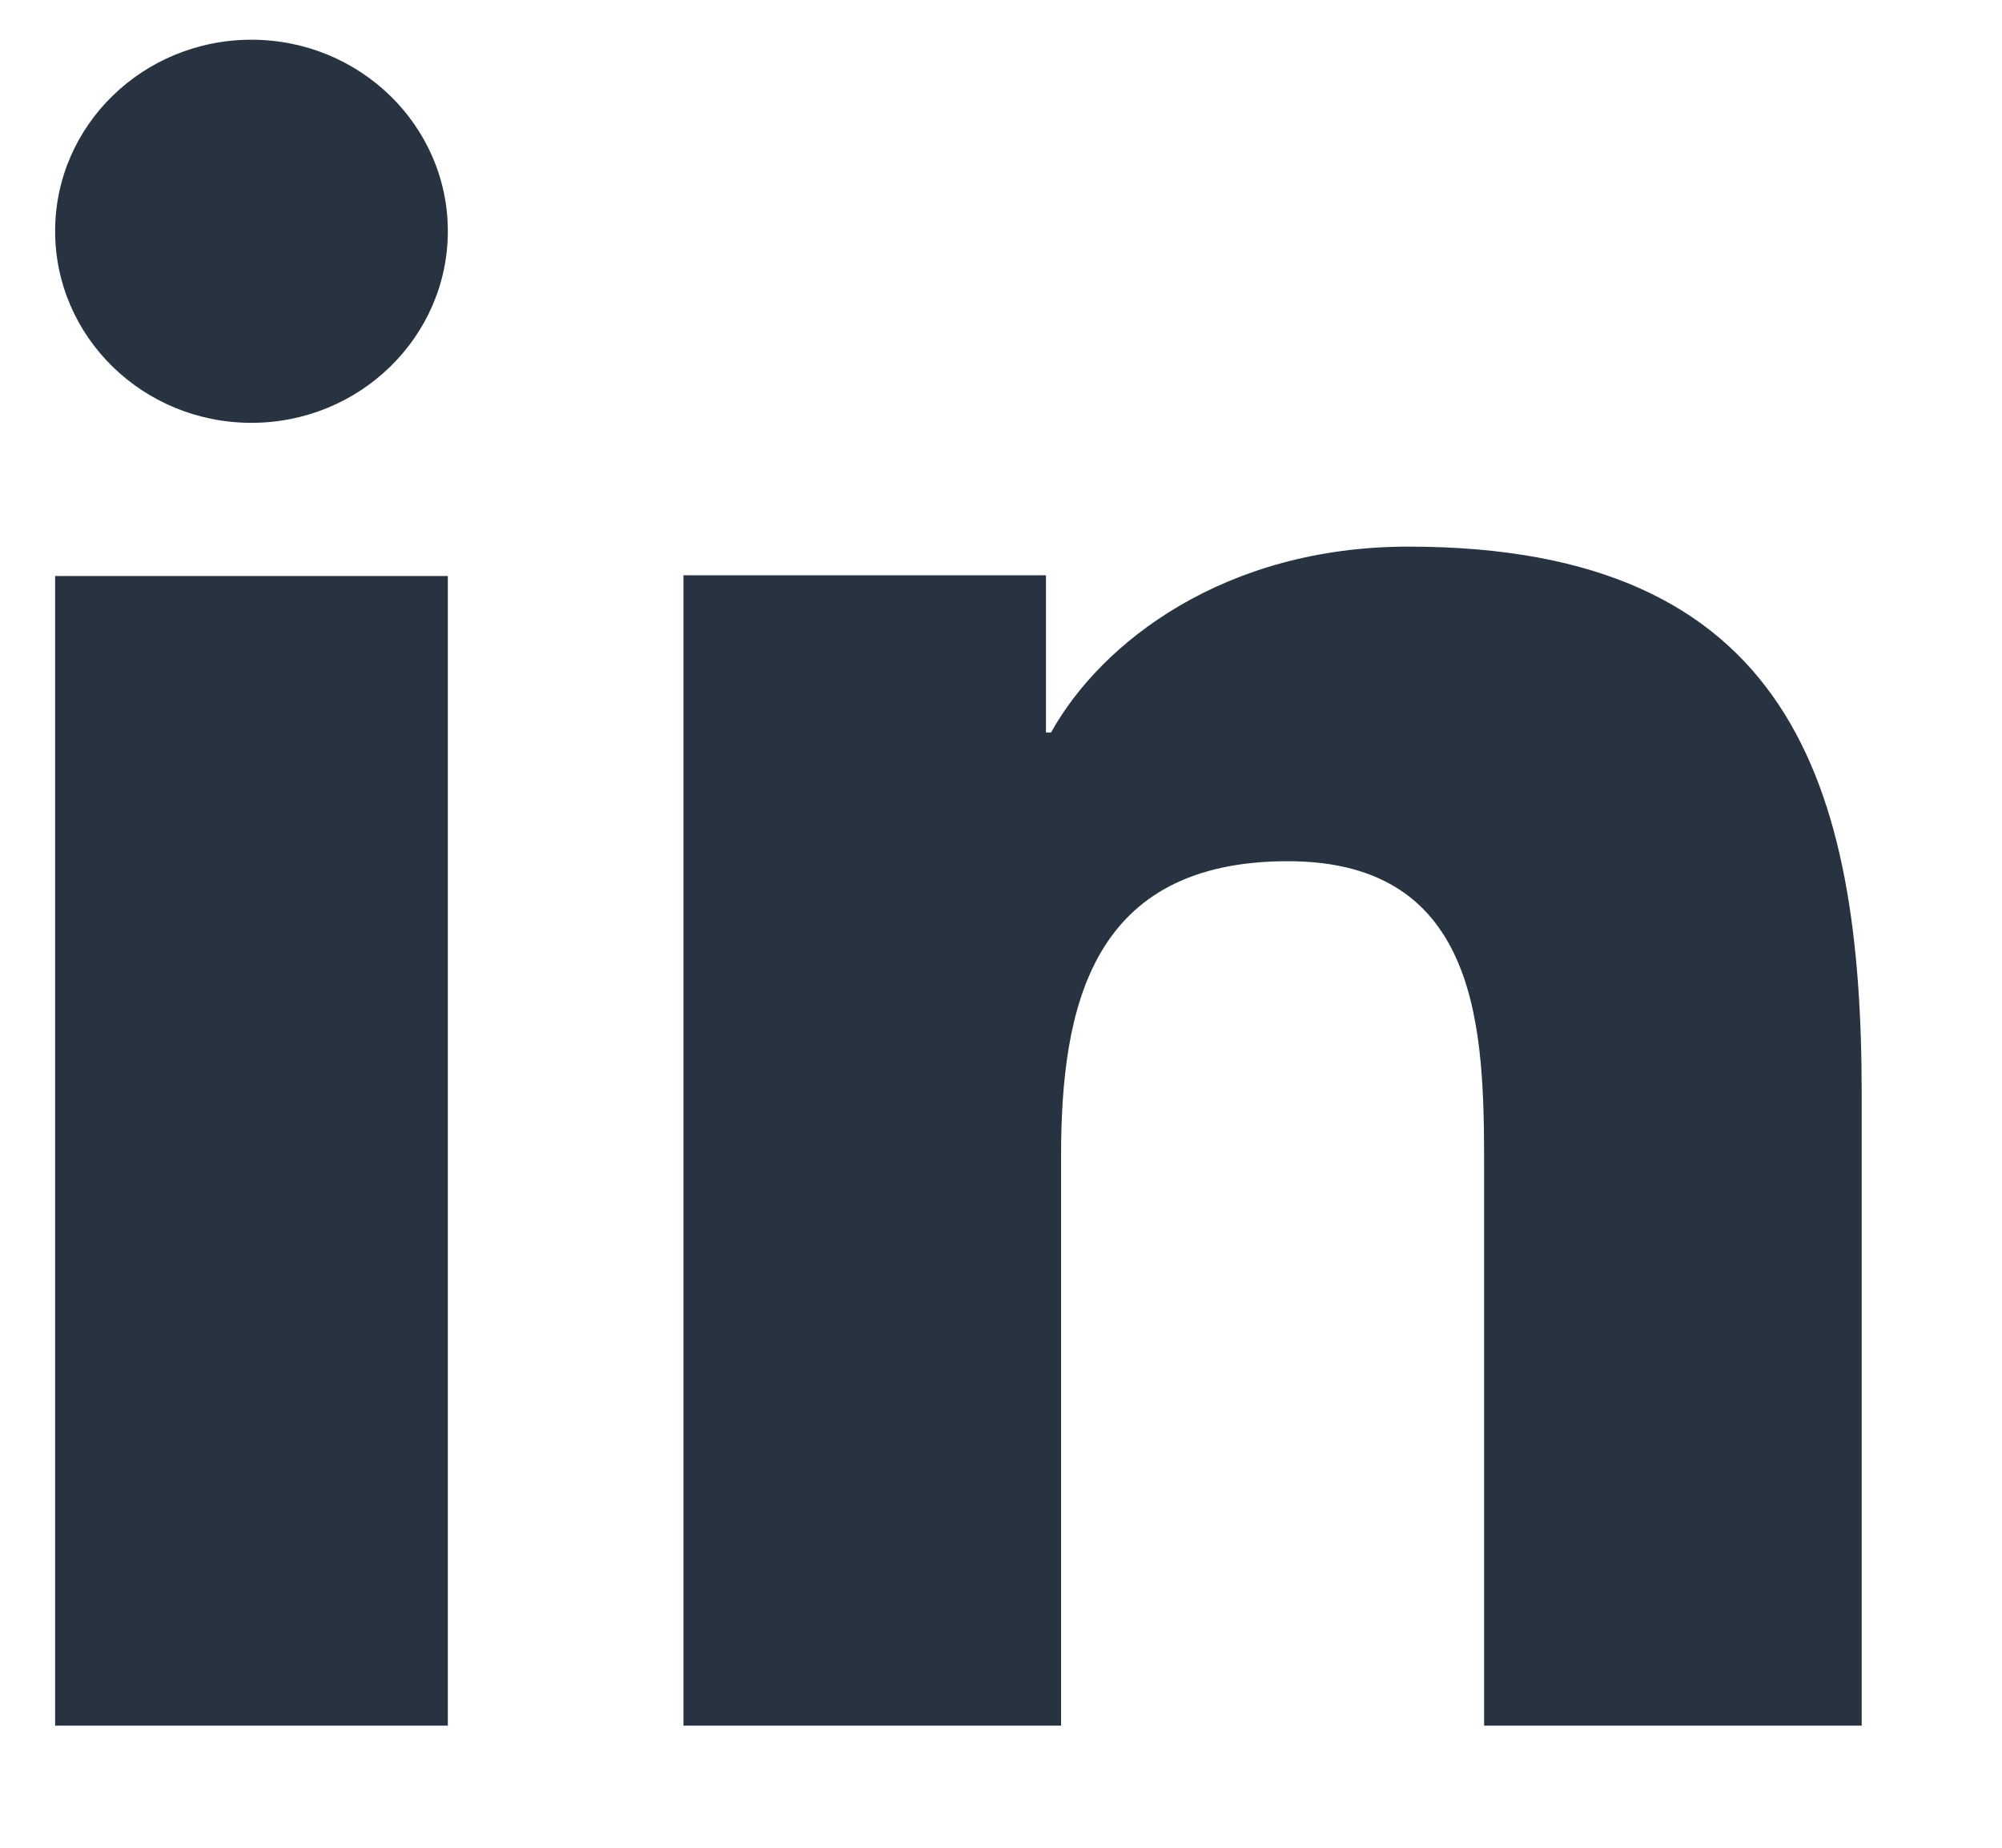 <svg xmlns="http://www.w3.org/2000/svg" width="13" height="12" viewBox="0 0 13 12" fill="none"><path d="M2.908 11.207H0.358V3.741H2.908V11.207ZM1.633 2.746C0.928 2.746 0.358 2.188 0.358 1.501C0.358 0.814 0.929 0.258 1.633 0.258C2.336 0.258 2.908 0.815 2.908 1.501C2.908 2.188 2.336 2.746 1.633 2.746ZM12.089 11.207H9.637V7.574C9.637 6.707 9.62 5.593 8.363 5.593C7.086 5.593 6.89 6.537 6.89 7.511V11.207H4.438V3.736H6.792V4.757H6.825C7.152 4.169 7.953 3.55 9.146 3.55C11.63 3.55 12.089 5.098 12.089 7.109V11.207Z" fill="#273340"></path></svg>